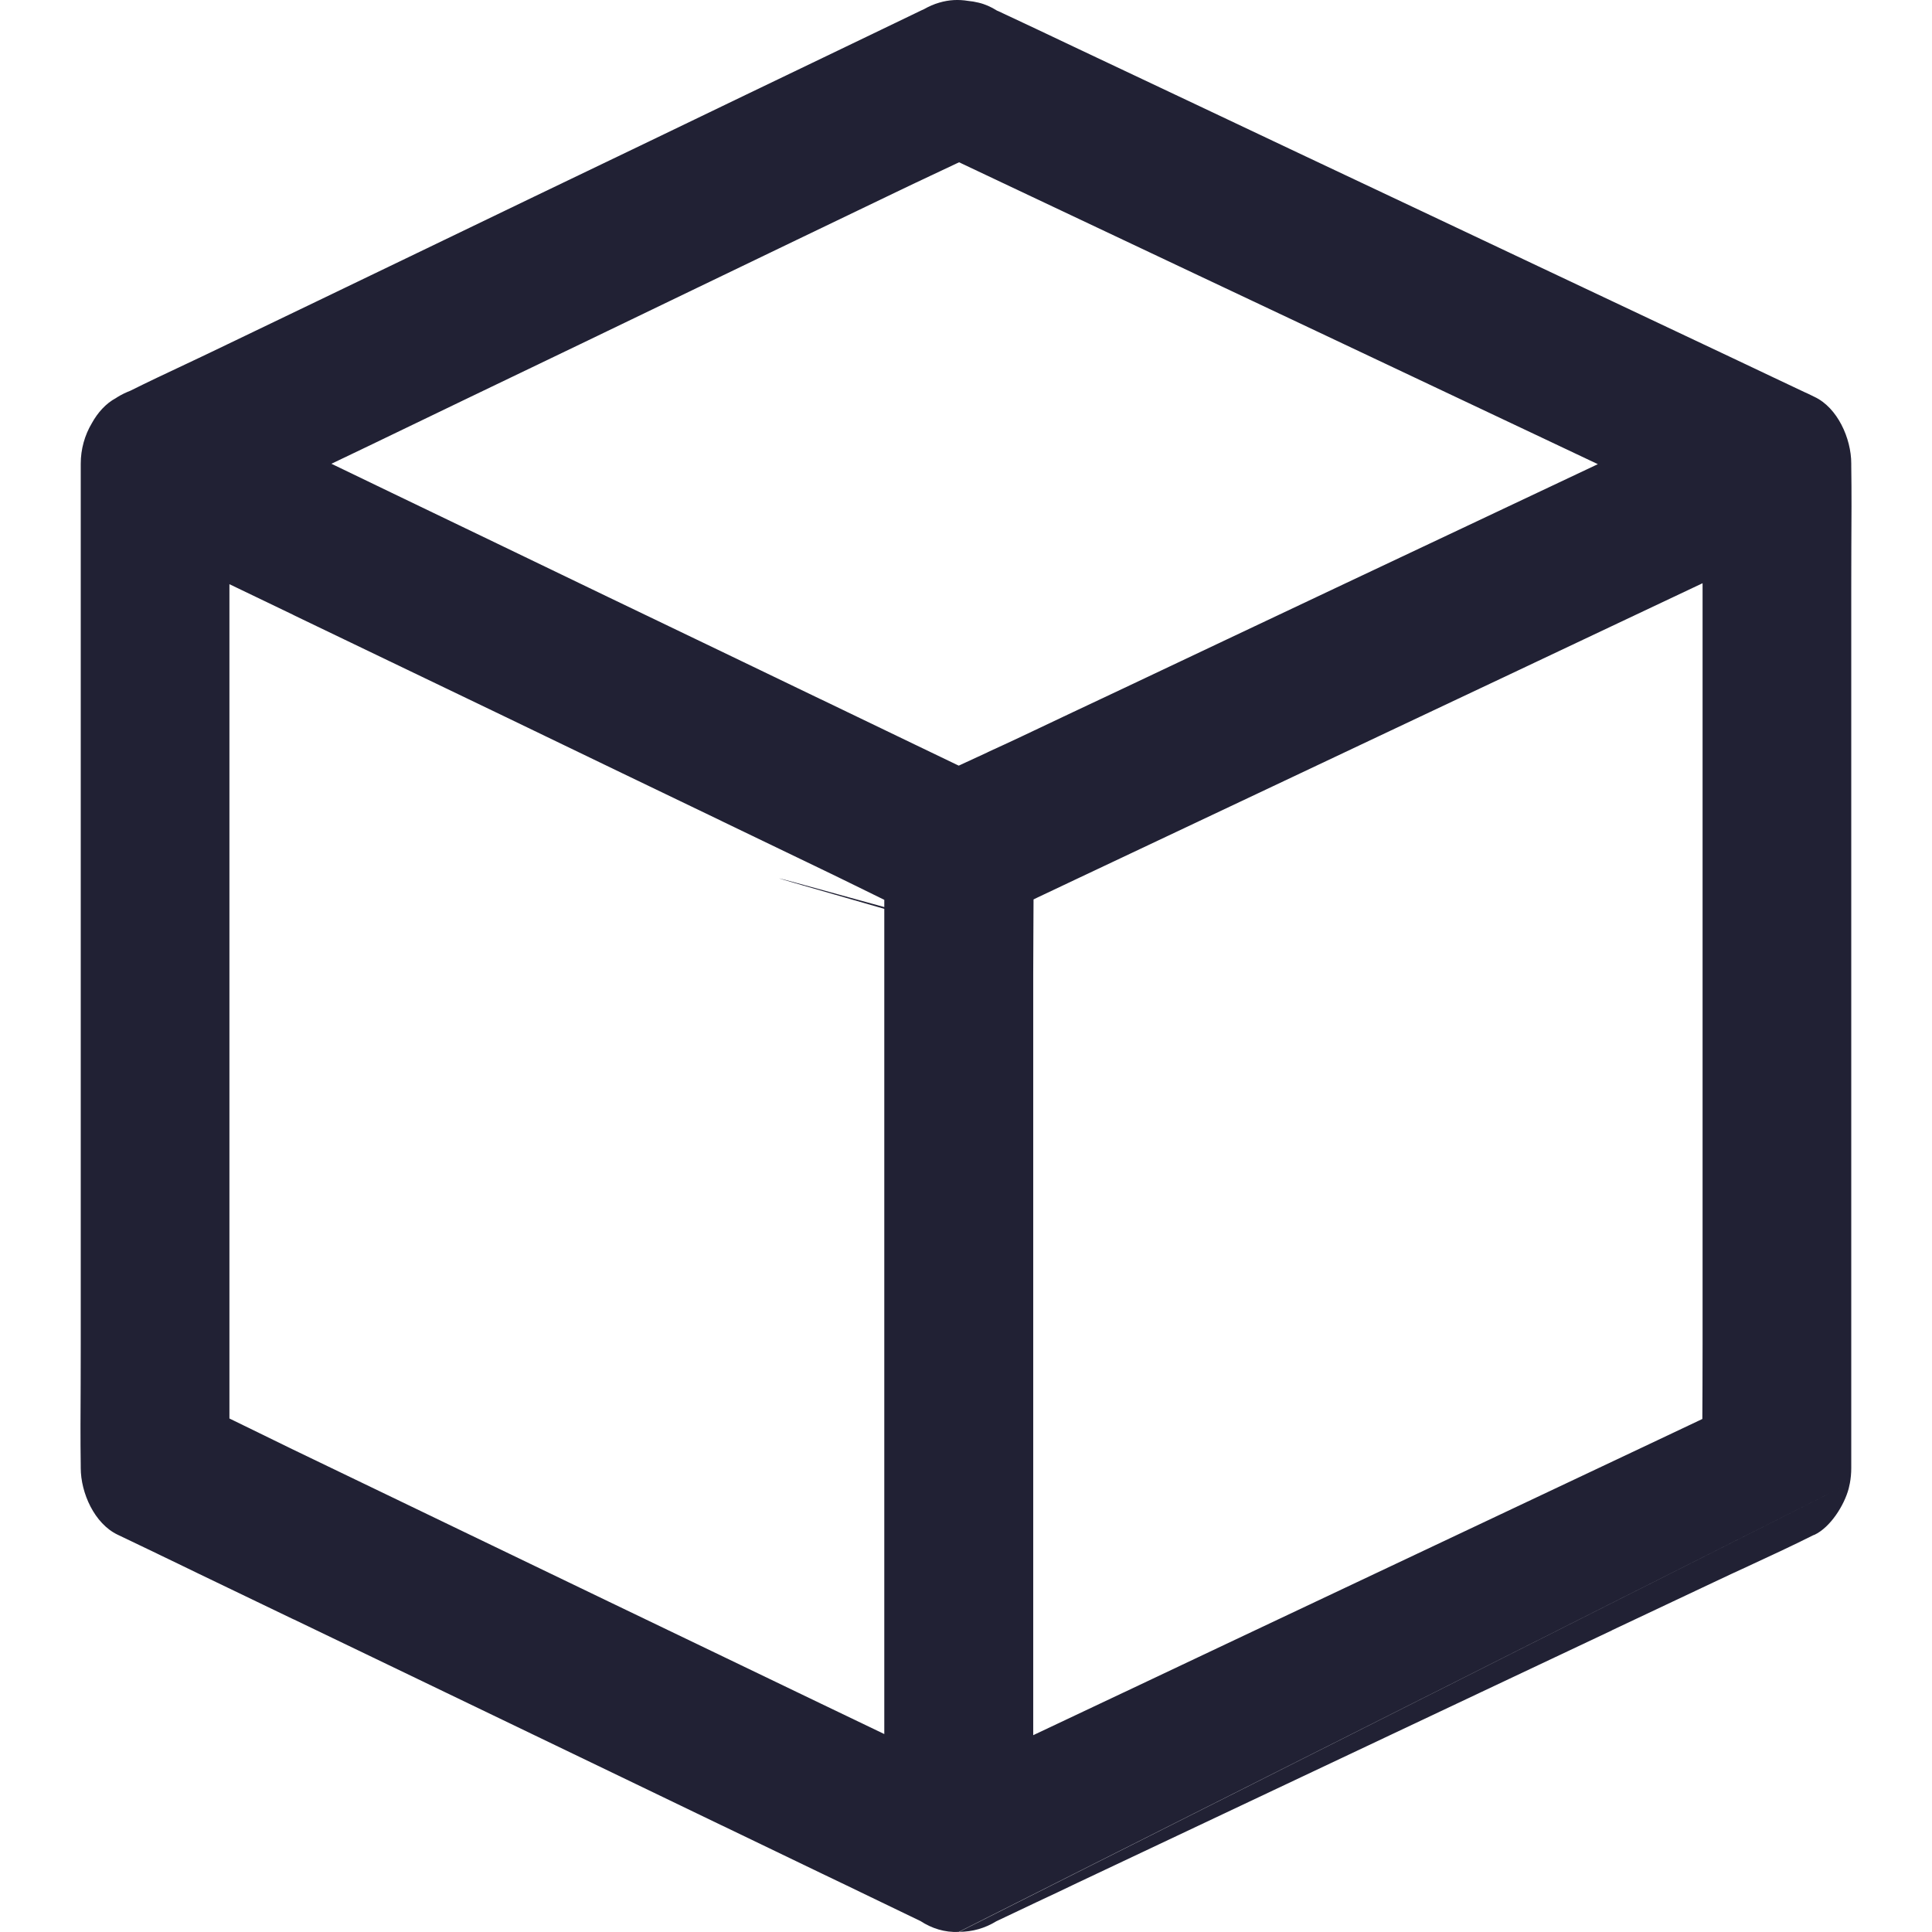 <svg width="24" height="24" viewBox="0 0 24 24" fill="none" xmlns="http://www.w3.org/2000/svg">
<path fill-rule="evenodd" clip-rule="evenodd" d="M12.025 0.011C11.909 -0.008 11.792 -0.004 11.667 0.033C11.604 0.051 11.54 0.079 11.478 0.114C11.467 0.119 11.456 0.124 11.445 0.129C11.279 0.209 11.113 0.289 10.947 0.369C10.781 0.449 10.614 0.529 10.448 0.609C10.052 0.8 9.656 0.99 9.26 1.18C8.865 1.371 8.469 1.561 8.073 1.752C7.108 2.215 6.145 2.678 5.18 3.144C4.766 3.343 4.352 3.542 3.938 3.742C3.524 3.941 3.111 4.14 2.696 4.339C2.562 4.404 2.427 4.467 2.292 4.531C2.067 4.637 1.841 4.743 1.619 4.854C1.565 4.875 1.512 4.9 1.46 4.932C1.453 4.936 1.447 4.94 1.44 4.945C1.315 5.012 1.214 5.125 1.141 5.257C1.052 5.406 1.003 5.58 1.003 5.76V7.003V9.99V13.588V16.699C1.003 16.867 1.002 17.035 1.002 17.203C1 17.54 0.998 17.878 1.003 18.214V18.235C1.003 18.547 1.174 18.927 1.46 19.064C1.626 19.144 1.792 19.224 1.959 19.303L1.96 19.304C2.126 19.384 2.292 19.463 2.457 19.544C2.853 19.734 3.249 19.924 3.644 20.115L3.645 20.115L3.648 20.116C4.043 20.306 4.438 20.496 4.833 20.686C5.798 21.15 6.761 21.613 7.725 22.078C8.139 22.278 8.553 22.477 8.966 22.676L8.967 22.676C9.381 22.875 9.795 23.075 10.209 23.274C10.413 23.371 10.615 23.469 10.818 23.567C11.02 23.665 11.223 23.762 11.426 23.86C11.428 23.861 11.431 23.862 11.433 23.863C11.573 23.955 11.736 24.007 11.909 23.999L22.98 18.424L11.917 23.998C12.081 23.997 12.234 23.954 12.378 23.866C12.546 23.786 12.715 23.706 12.884 23.626C13.054 23.547 13.223 23.467 13.391 23.386L15.815 22.241C16.304 22.011 16.793 21.779 17.282 21.548C17.771 21.317 18.259 21.087 18.747 20.856C19.171 20.656 19.595 20.455 20.02 20.255L20.028 20.25C20.449 20.052 20.87 19.853 21.291 19.654C21.432 19.587 21.574 19.521 21.716 19.456L21.716 19.456C21.986 19.331 22.256 19.206 22.521 19.073C22.526 19.07 22.533 19.068 22.54 19.066C22.738 18.972 22.909 18.701 22.965 18.492C22.97 18.47 22.975 18.447 22.98 18.424C22.991 18.364 22.997 18.302 22.997 18.237V16.994V14.008V10.409V7.298C22.997 7.13 22.998 6.962 22.998 6.794V6.794V6.794C23 6.457 23.002 6.12 22.997 5.784V5.779C22.997 5.772 22.997 5.765 22.997 5.758C22.997 5.446 22.826 5.064 22.54 4.93C22.526 4.923 22.511 4.916 22.497 4.909C22.471 4.896 22.446 4.884 22.42 4.873C22.291 4.812 22.162 4.751 22.033 4.69C21.864 4.61 21.695 4.53 21.527 4.45L19.103 3.305C18.614 3.074 18.125 2.843 17.637 2.612C17.148 2.381 16.659 2.15 16.171 1.92C15.747 1.719 15.323 1.519 14.899 1.318C14.475 1.118 14.051 0.918 13.627 0.717C13.529 0.671 13.431 0.624 13.333 0.578C13.021 0.43 12.71 0.282 12.396 0.136C12.393 0.135 12.39 0.134 12.387 0.133C12.385 0.132 12.384 0.131 12.382 0.13C12.312 0.086 12.237 0.052 12.156 0.033C12.111 0.022 12.068 0.015 12.025 0.011ZM11.914 2.016C11.792 2.074 11.669 2.132 11.547 2.189C11.412 2.253 11.277 2.316 11.143 2.381C10.729 2.58 10.315 2.779 9.901 2.978C9.487 3.178 9.073 3.377 8.659 3.576C7.694 4.042 6.731 4.505 5.766 4.968C5.371 5.159 4.975 5.349 4.579 5.54C4.425 5.614 4.271 5.687 4.117 5.761C4.368 5.882 4.618 6.002 4.868 6.123L4.87 6.124C5.283 6.322 5.696 6.521 6.109 6.72C7.074 7.186 8.037 7.649 9.002 8.112C9.397 8.303 9.793 8.493 10.188 8.683L10.19 8.684L10.191 8.684C10.586 8.874 10.982 9.064 11.377 9.255C11.544 9.336 11.71 9.415 11.876 9.495L11.91 9.511C12.029 9.455 12.149 9.4 12.269 9.345L12.269 9.344C12.411 9.279 12.553 9.214 12.694 9.147C13.117 8.946 13.541 8.746 13.966 8.546C14.39 8.345 14.814 8.145 15.238 7.944C15.726 7.714 16.215 7.483 16.704 7.251C17.193 7.02 17.682 6.789 18.17 6.559L19.849 5.766C19.594 5.645 19.339 5.525 19.084 5.404C18.66 5.204 18.236 5.003 17.812 4.803C17.324 4.572 16.835 4.341 16.346 4.11C15.858 3.879 15.369 3.648 14.88 3.418L12.457 2.273C12.288 2.192 12.119 2.112 11.95 2.033C11.938 2.027 11.926 2.021 11.914 2.016ZM10.985 11.268C10.813 11.221 10.613 11.166 10.422 11.113C9.651 10.901 9.026 10.728 10.985 11.29V11.807V14.793V18.391V21.502L10.985 21.541C10.72 21.414 10.455 21.286 10.189 21.159C9.794 20.969 9.398 20.779 9.002 20.588C8.037 20.125 7.074 19.661 6.109 19.196C5.695 18.996 5.281 18.797 4.868 18.598C4.454 18.399 4.04 18.199 3.626 18C3.491 17.935 3.356 17.869 3.221 17.802L3.221 17.802C3.097 17.742 2.974 17.681 2.85 17.621V16.992V14.006V10.407V7.296L2.85 7.257C3.115 7.385 3.38 7.512 3.645 7.639L3.645 7.64C4.041 7.83 4.437 8.02 4.833 8.211C5.798 8.674 6.761 9.137 7.725 9.603C8.139 9.802 8.553 10.001 8.966 10.2L8.967 10.201C9.381 10.4 9.795 10.599 10.209 10.799C10.345 10.864 10.479 10.93 10.614 10.996C10.738 11.057 10.861 11.118 10.985 11.178V11.268ZM12.835 18.809V21.555C13.209 21.379 13.583 21.202 13.957 21.025L13.966 21.021C14.39 20.82 14.814 20.62 15.238 20.419C15.727 20.189 16.216 19.957 16.705 19.726C17.194 19.495 17.682 19.265 18.17 19.034L20.594 17.889C20.762 17.809 20.931 17.729 21.101 17.649L21.147 17.627C21.147 17.487 21.148 17.346 21.149 17.206V17.205C21.149 17.037 21.15 16.869 21.15 16.701V13.59V9.992V7.245C20.774 7.423 20.397 7.601 20.02 7.779C19.595 7.98 19.171 8.18 18.747 8.381C18.259 8.611 17.77 8.842 17.281 9.073L17.279 9.074C16.791 9.305 16.303 9.536 15.815 9.766L13.391 10.911C13.223 10.991 13.054 11.071 12.884 11.151L12.839 11.173C12.839 11.313 12.838 11.454 12.837 11.595L12.837 11.595C12.836 11.763 12.835 11.931 12.835 12.099V15.21V18.809Z" fill="#212134"/>
</svg>
